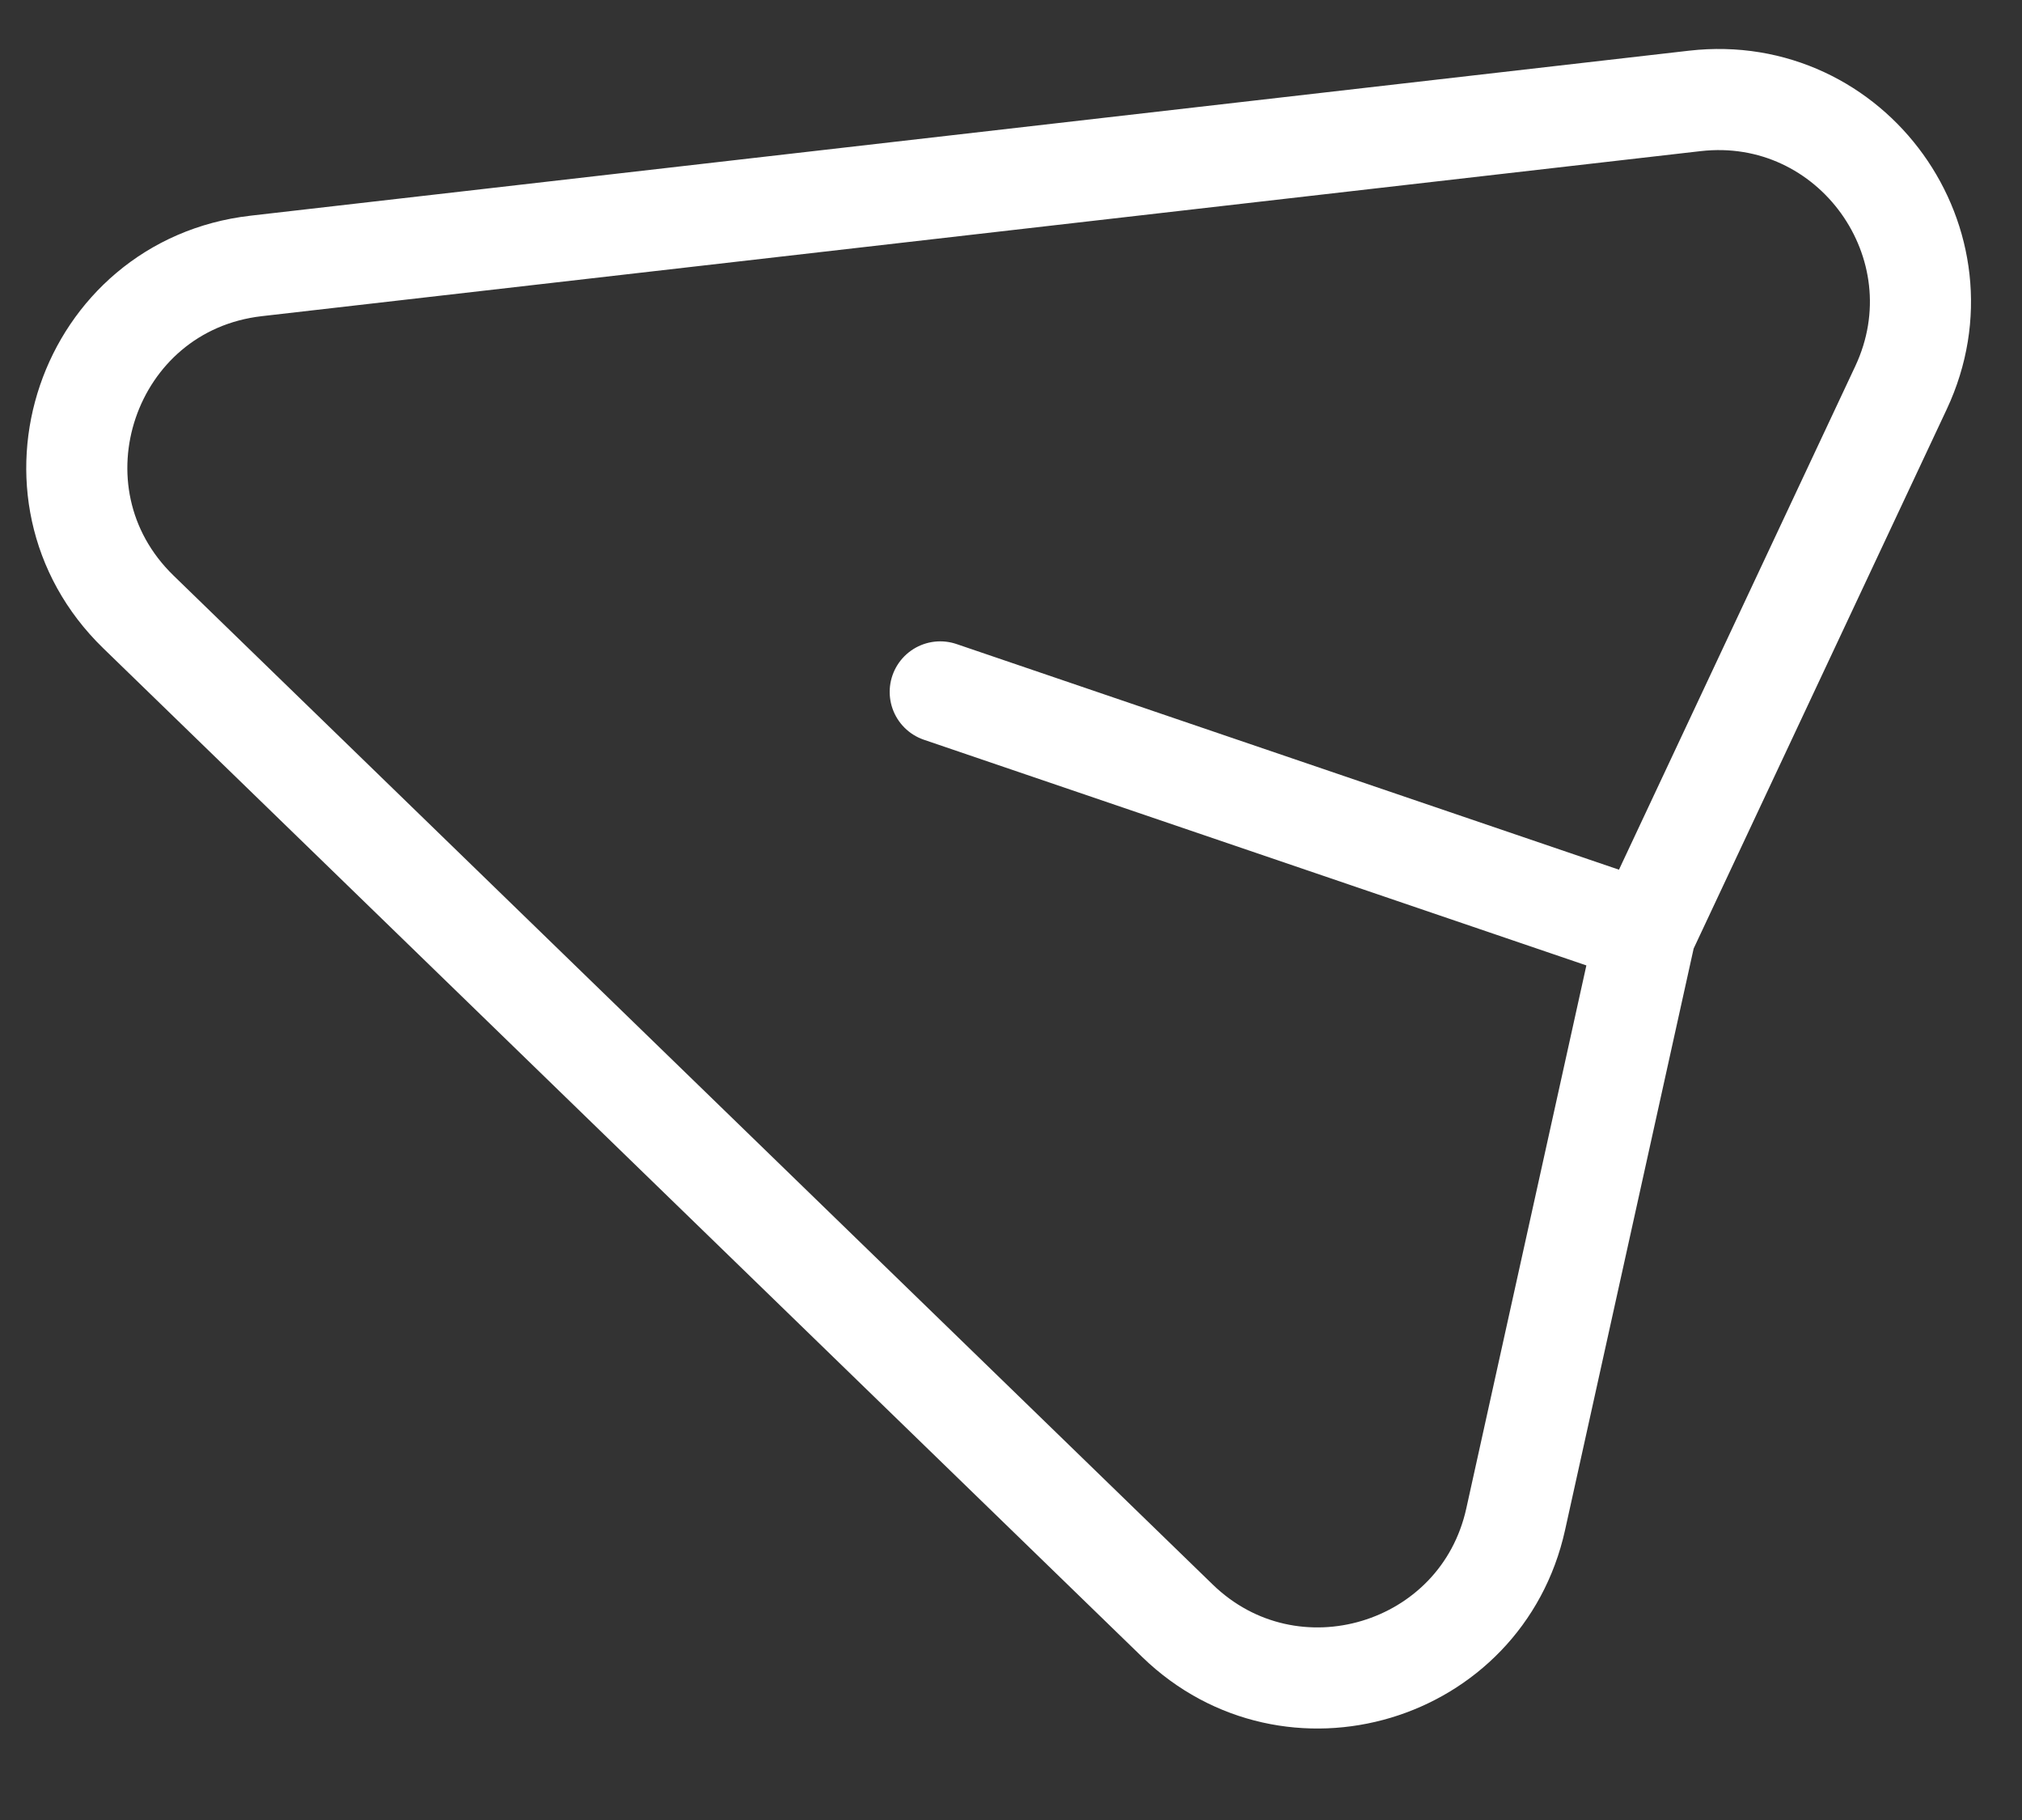 <svg width="20" height="18" viewBox="0 0 20 18" fill="none" xmlns="http://www.w3.org/2000/svg">
<rect x="0" y="0" width="20" height="18" fill="#333333" stroke="none"/>
<path d="M16.276 9.219L14.992 15.025C14.654 16.555 12.769 17.119 11.646 16.029L1.369 6.052C0.158 4.876 0.858 2.822 2.534 2.63L16.764 0.998C18.32 0.82 19.468 2.418 18.803 3.835L16.276 9.219ZM16.276 9.219L9.3 6.843" stroke="white" stroke-linecap="round" stroke-linejoin="round"/>
</svg>
